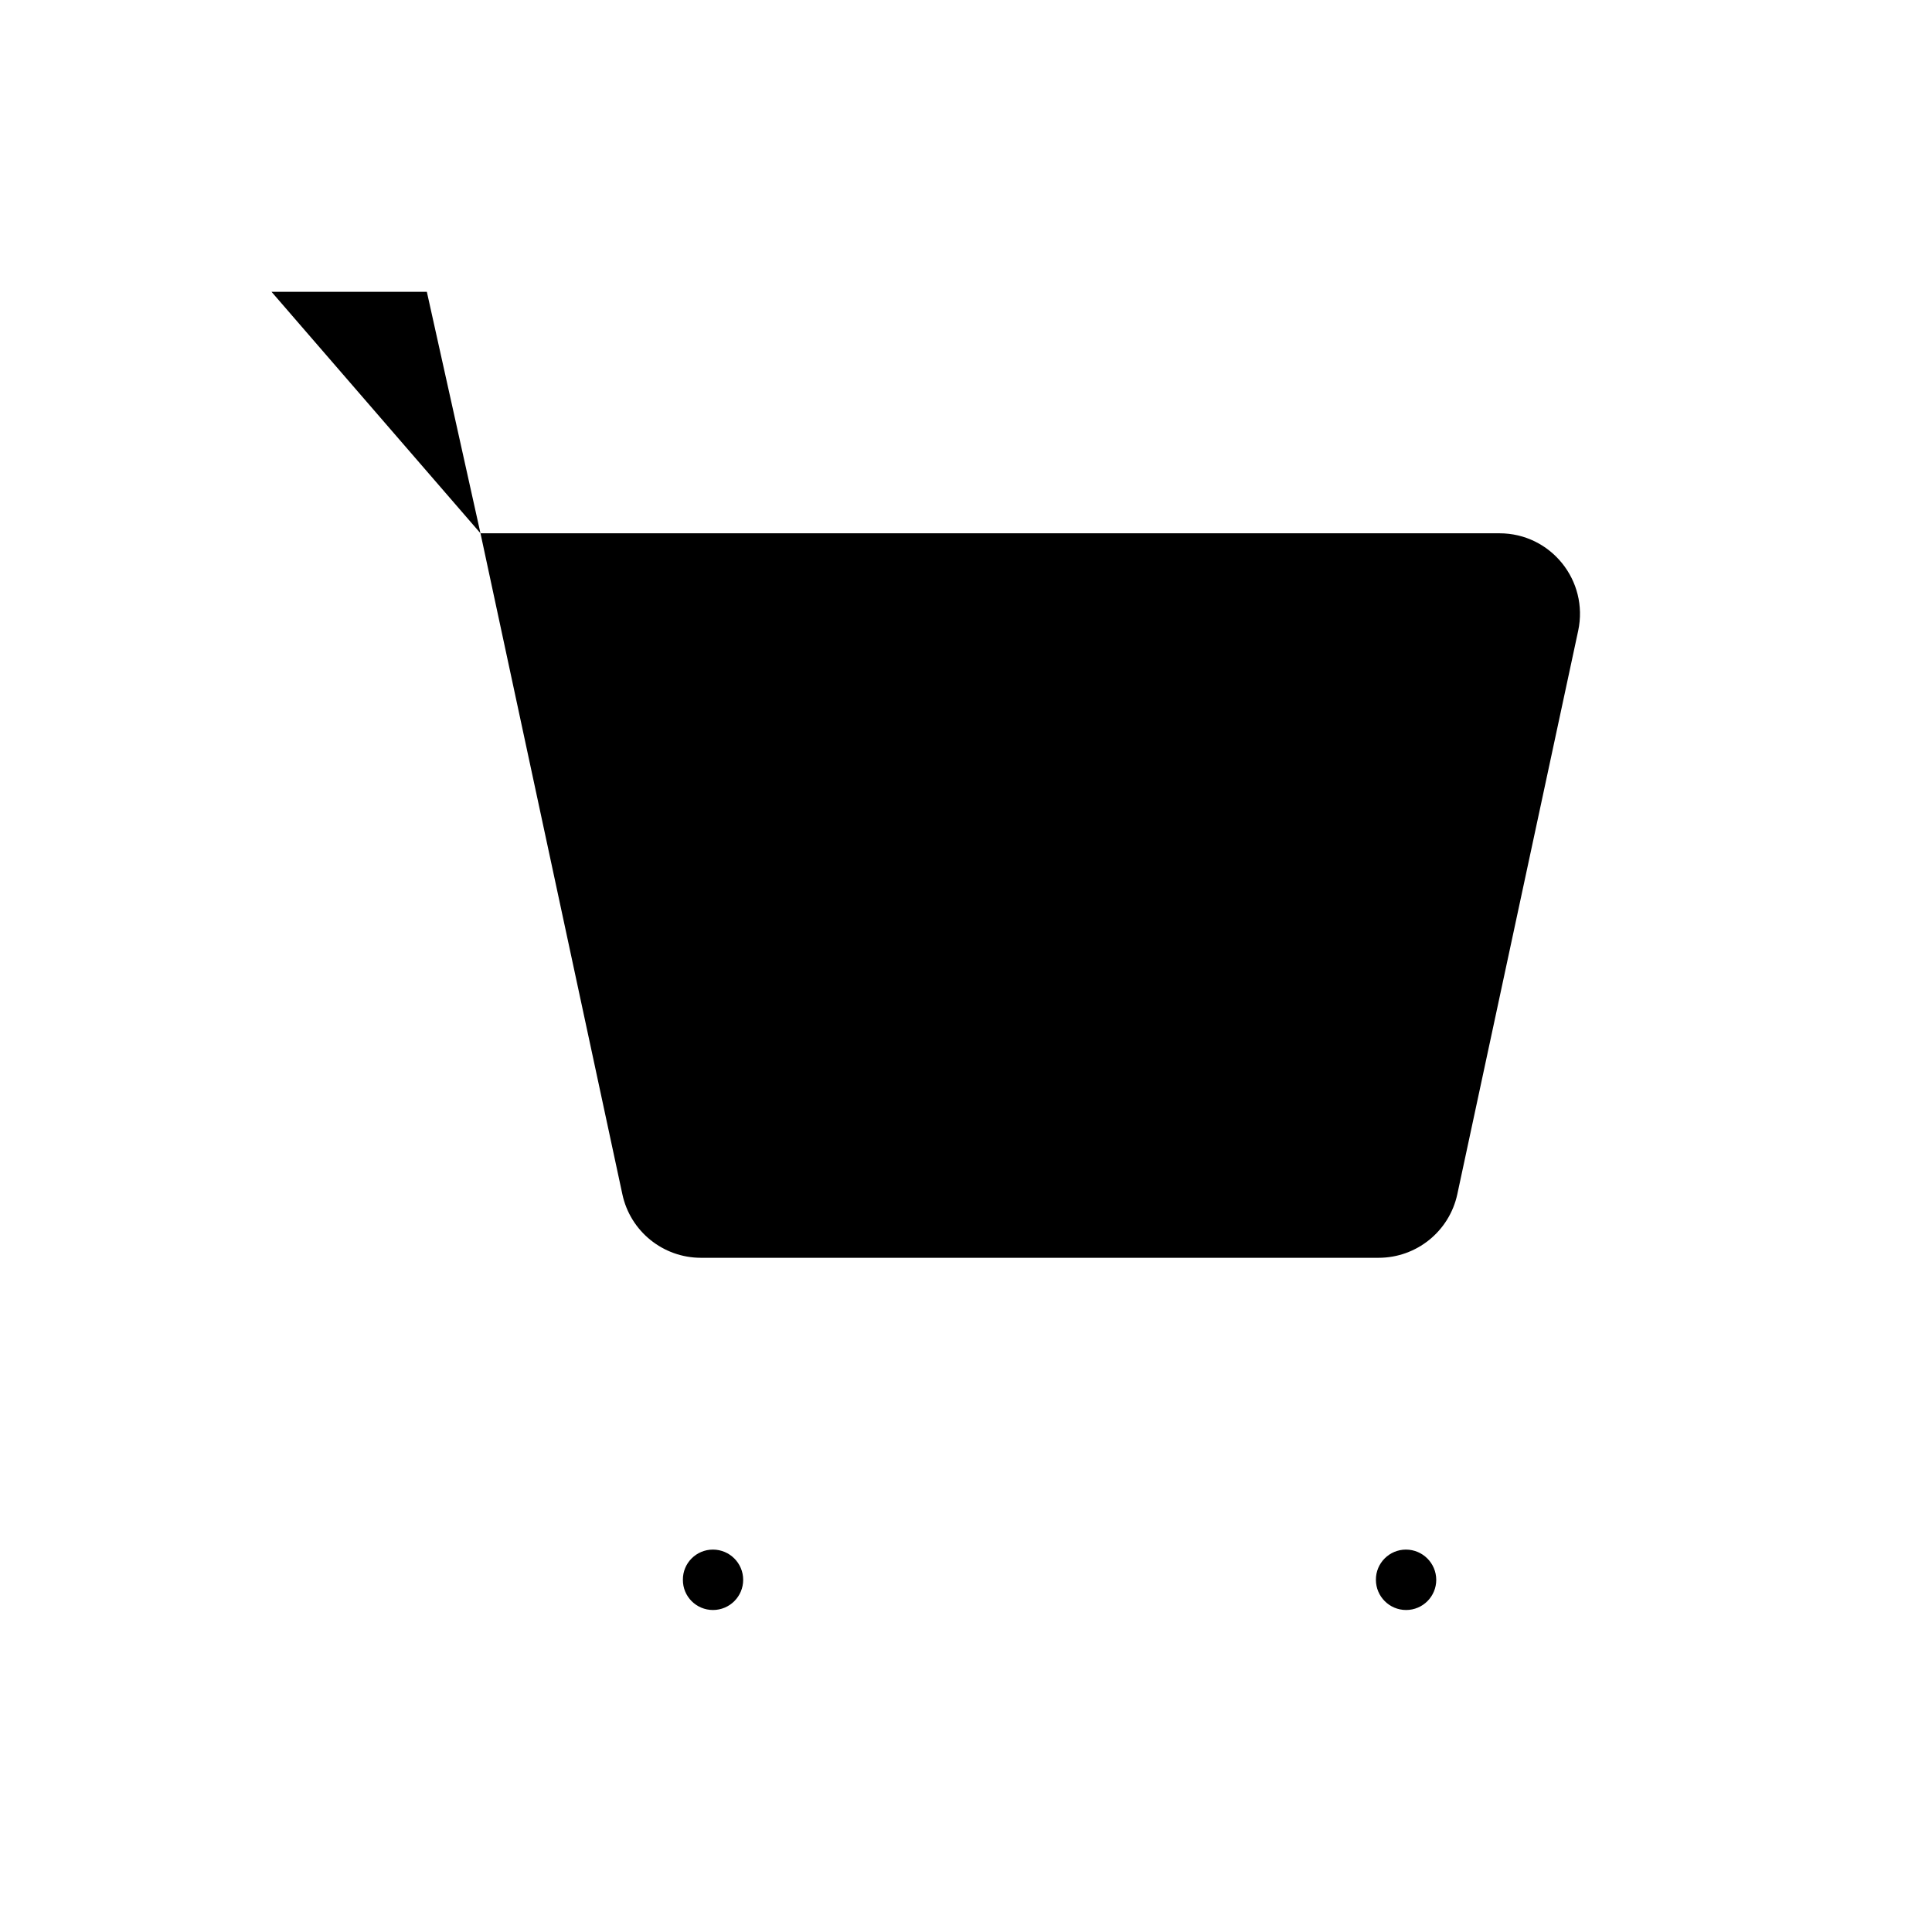 <svg width="30" height="30" viewBox="0 0 30 30" xmlns="http://www.w3.org/2000/svg">
<path d="M7.461 8.281L6.628 4.531H4.216"  stroke-linecap="round" stroke-linejoin="round"/>
<path fill-rule="evenodd" clip-rule="evenodd" d="M9.664 18.544L7.461 8.281H23.284C24.08 8.281 24.672 9.015 24.506 9.794L22.629 18.544C22.505 19.12 21.996 19.531 21.406 19.531H10.885C10.296 19.531 9.787 19.12 9.664 18.544Z"  stroke-linecap="round" stroke-linejoin="round"/>
<path d="M21.831 24.062C21.573 24.062 21.363 24.273 21.365 24.531C21.365 24.79 21.575 25 21.834 25C22.093 25 22.302 24.79 22.302 24.531C22.301 24.273 22.091 24.062 21.831 24.062"  stroke-linecap="round" stroke-linejoin="round"/>
<path d="M11.07 24.062C10.811 24.062 10.601 24.273 10.604 24.531C10.602 24.79 10.812 25 11.071 25C11.33 25 11.54 24.79 11.54 24.531C11.54 24.273 11.33 24.062 11.07 24.062"  stroke-linecap="round" stroke-linejoin="round"/>
</svg>
